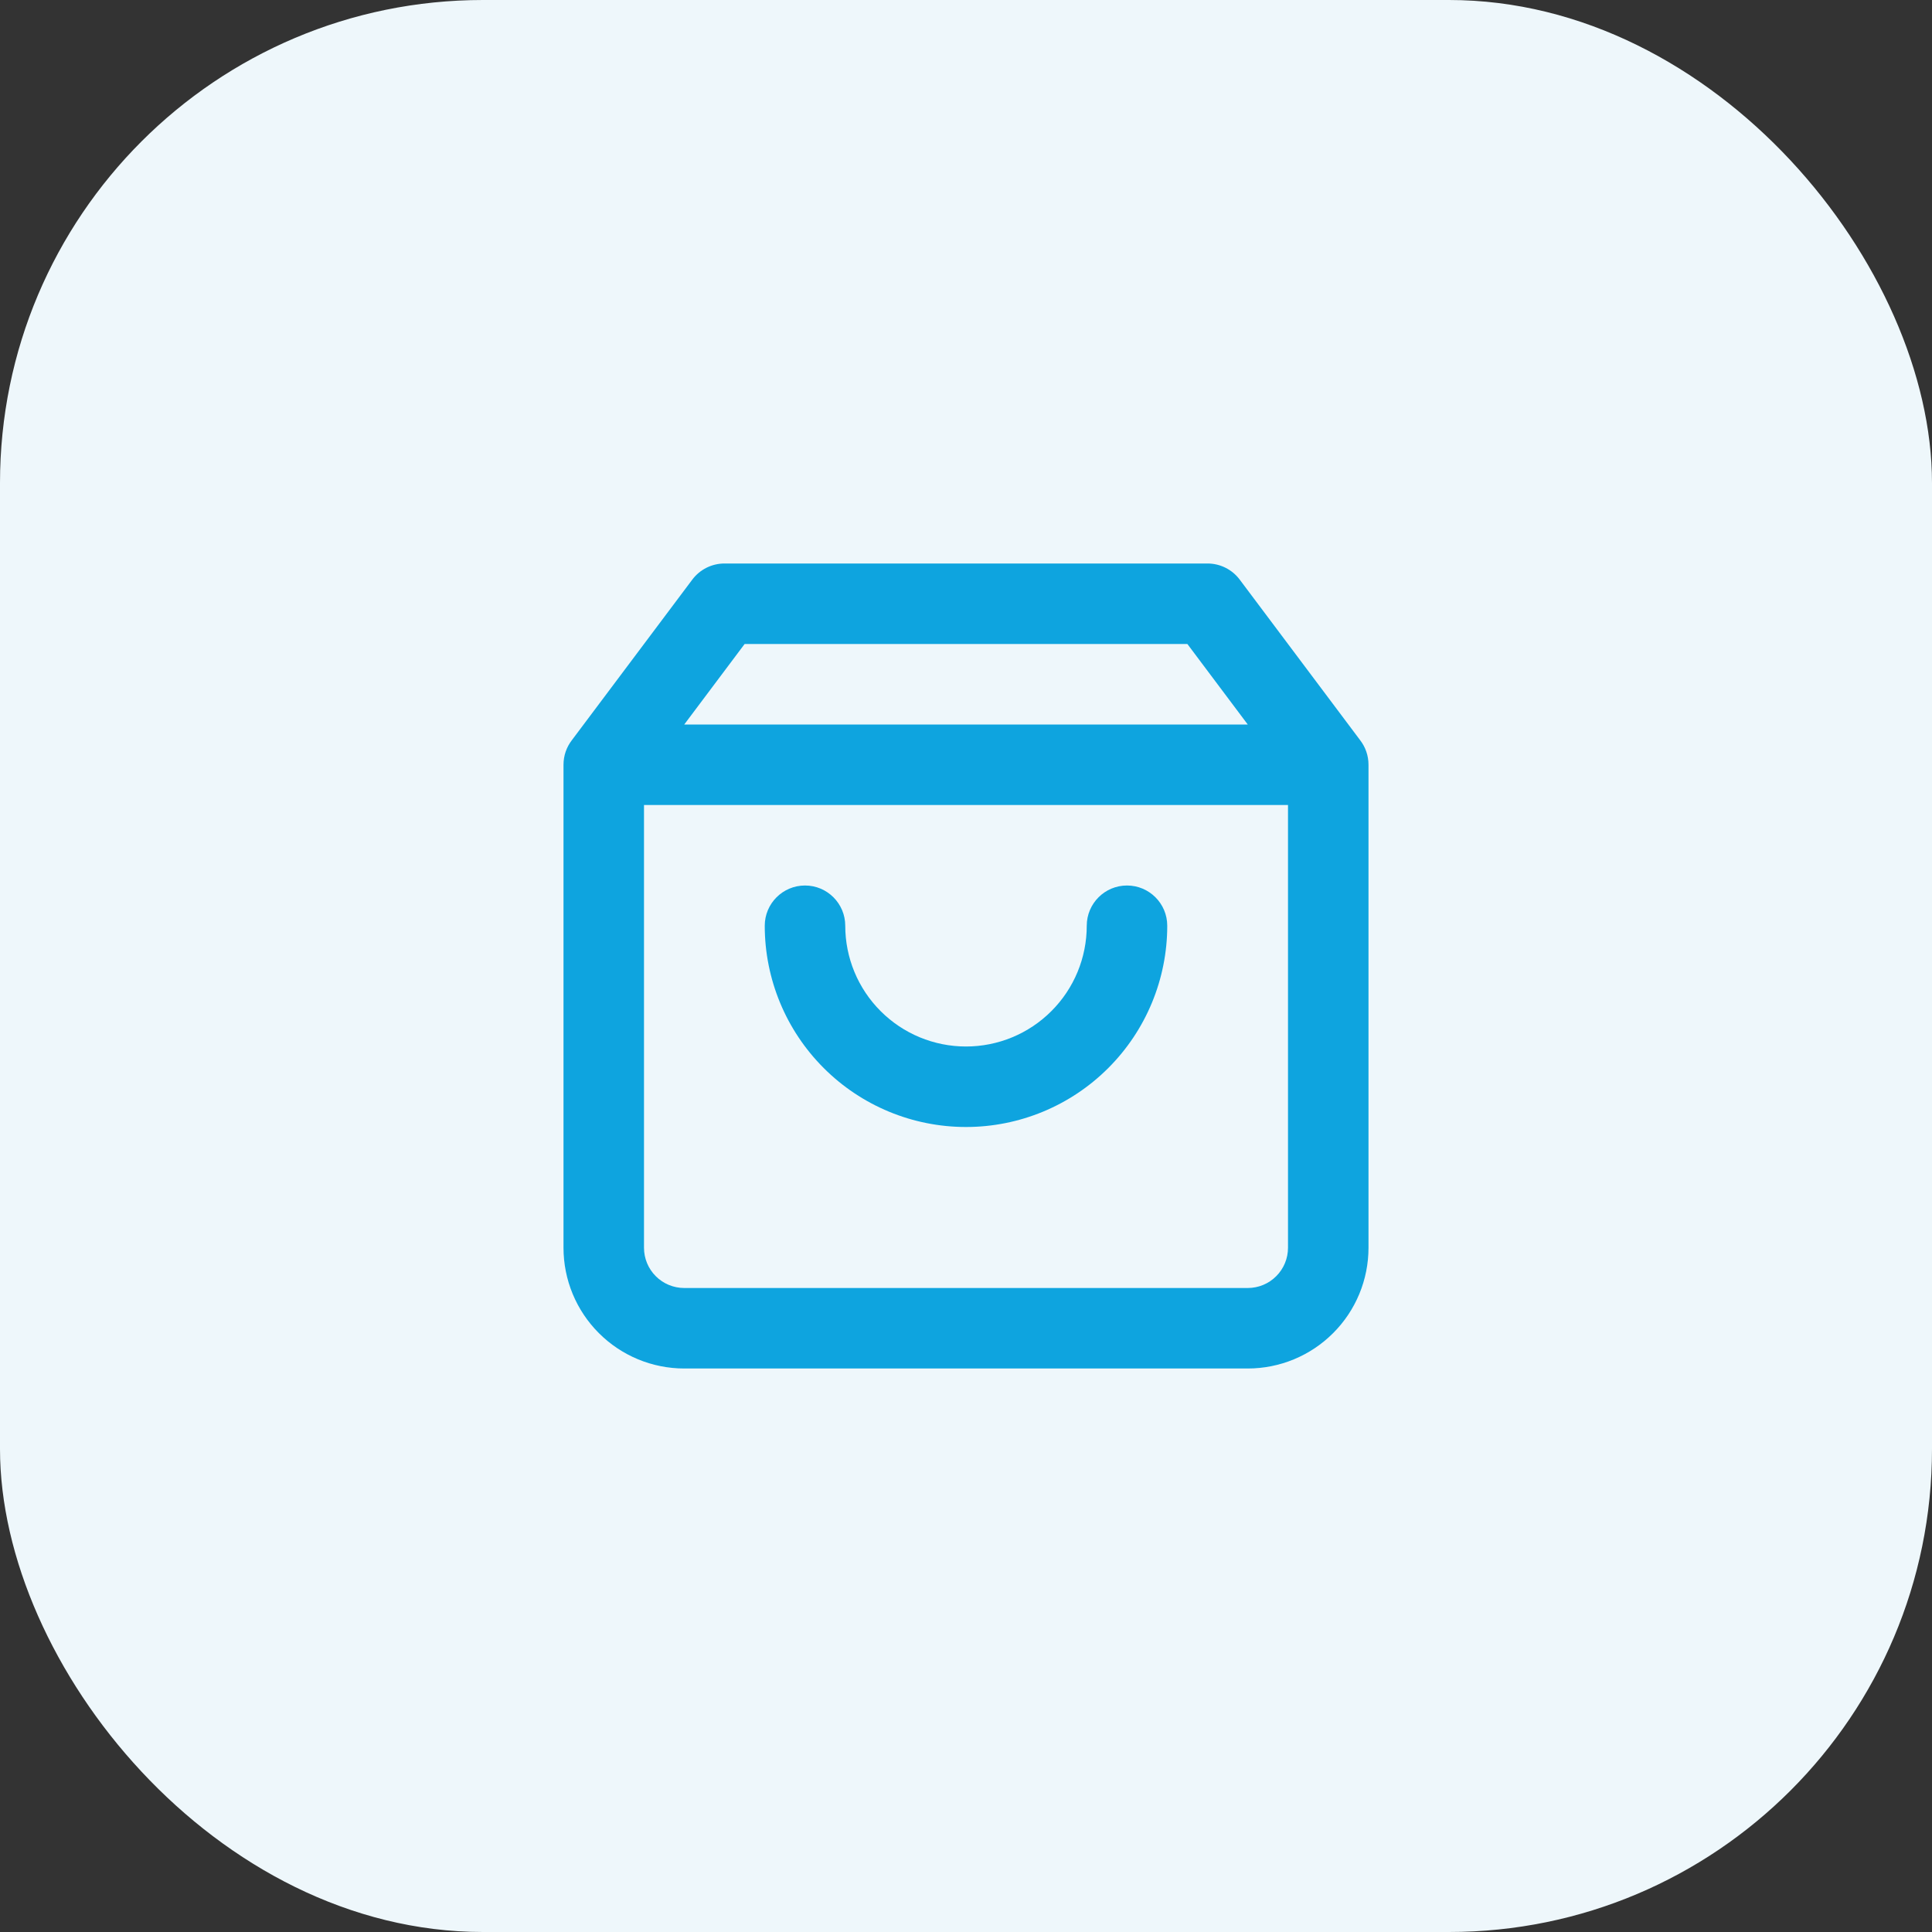 <svg width="48" height="48" viewBox="0 0 48 48" fill="none" xmlns="http://www.w3.org/2000/svg">
<rect x="0" y="0" width="48" height="48" fill="#333333" stroke="none"/>
<rect width="48" height="48" rx="12" fill="#EEF7FB"/>
<path fill-rule="evenodd" clip-rule="evenodd" d="M17.2 14.4C17.389 14.148 17.685 14 18 14H30C30.315 14 30.611 14.148 30.8 14.4L33.794 18.392C33.923 18.56 34 18.771 34 19V31C34 31.796 33.684 32.559 33.121 33.121C32.559 33.684 31.796 34 31 34H17C16.204 34 15.441 33.684 14.879 33.121C14.316 32.559 14 31.796 14 31V19C14 18.771 14.077 18.56 14.206 18.392L17.2 14.4ZM29.5 16L31 18H17L18.5 16H29.5ZM16 31V20H32V31C32 31.265 31.895 31.52 31.707 31.707C31.52 31.895 31.265 32 31 32H17C16.735 32 16.48 31.895 16.293 31.707C16.105 31.52 16 31.265 16 31ZM21 23C21 22.448 20.552 22 20 22C19.448 22 19 22.448 19 23C19 24.326 19.527 25.598 20.465 26.535C21.402 27.473 22.674 28 24 28C25.326 28 26.598 27.473 27.535 26.535C28.473 25.598 29 24.326 29 23C29 22.448 28.552 22 28 22C27.448 22 27 22.448 27 23C27 23.796 26.684 24.559 26.121 25.121C25.559 25.684 24.796 26 24 26C23.204 26 22.441 25.684 21.879 25.121C21.316 24.559 21 23.796 21 23Z" fill="#0EA4DF"/>
</svg>
